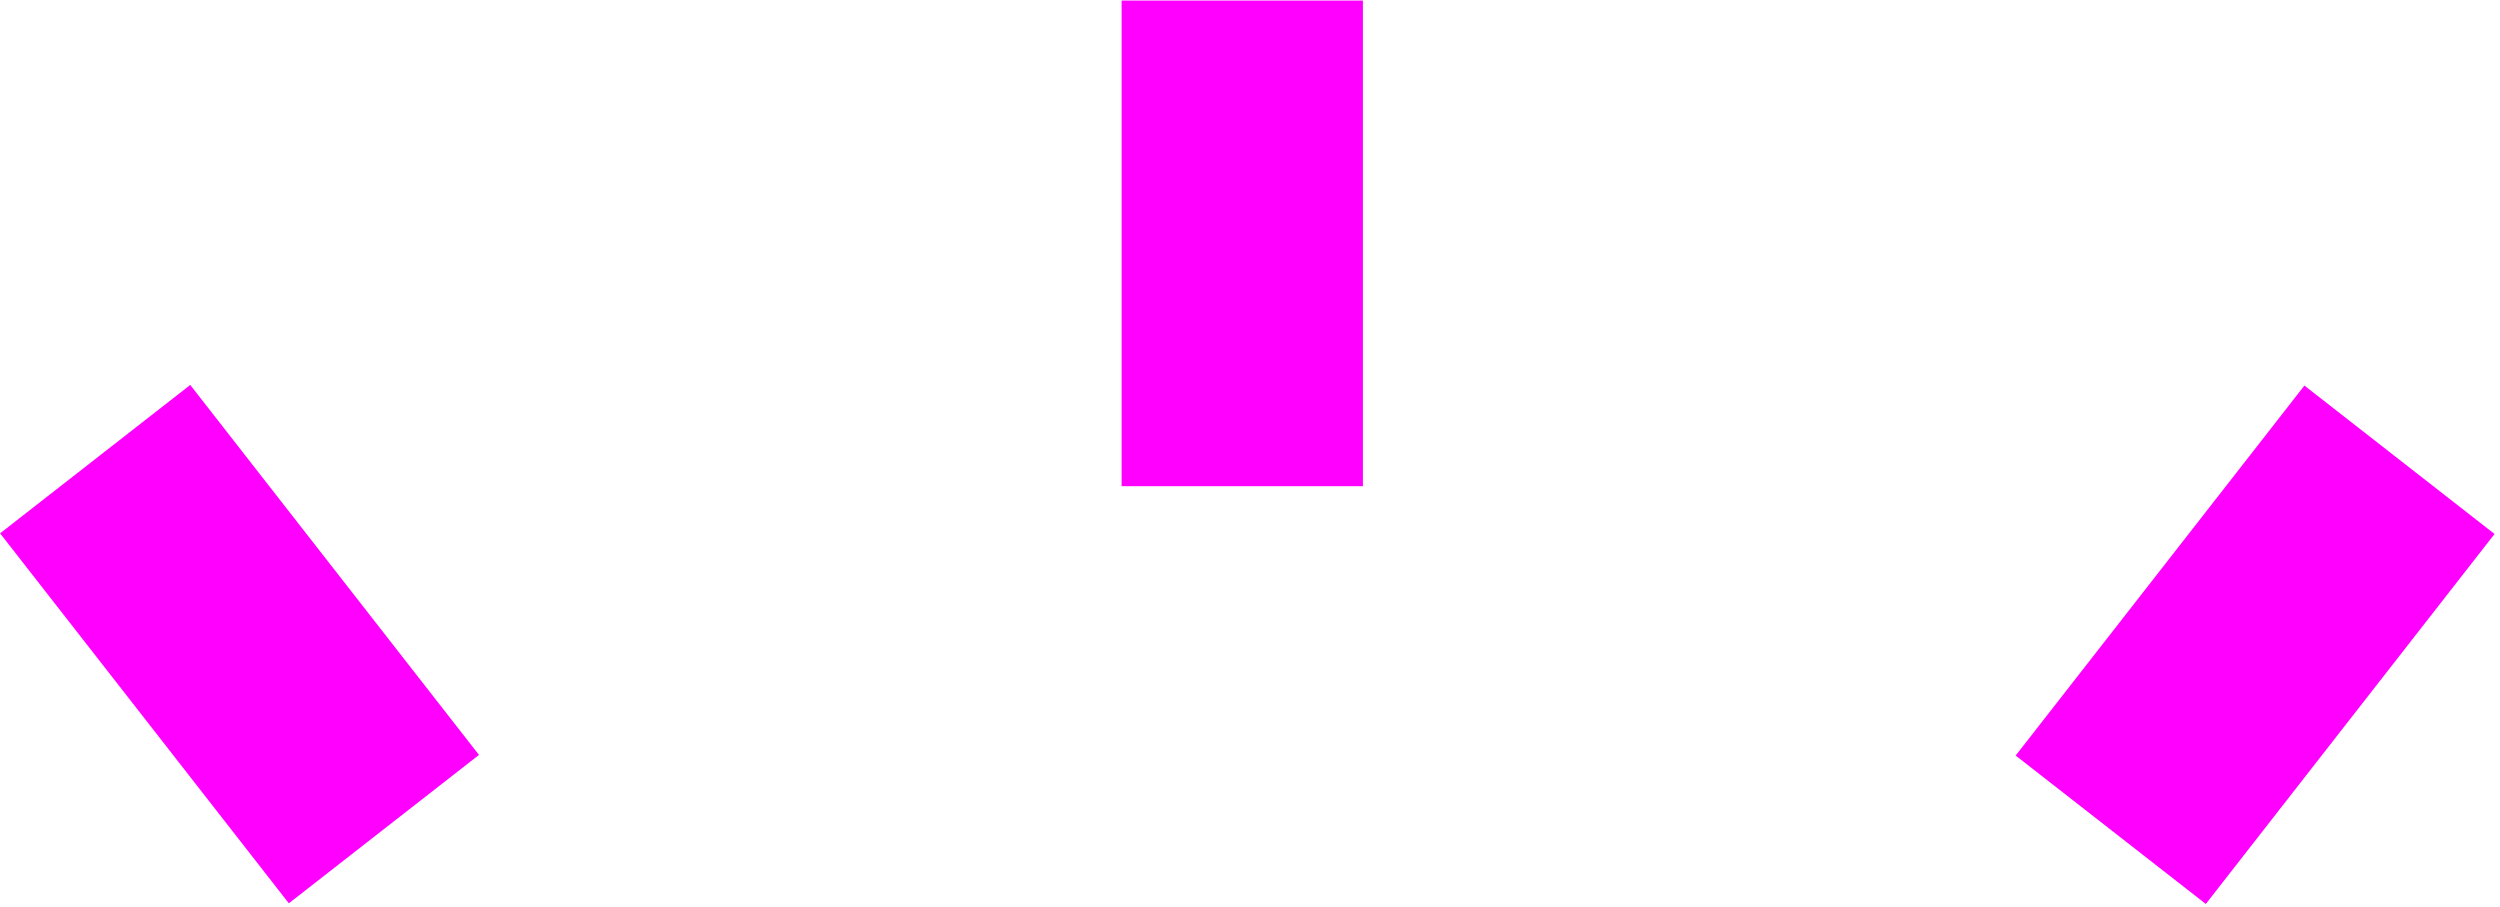 <?xml version="1.0" encoding="utf-8"?>
<!-- Generator: Adobe Illustrator 24.0.2, SVG Export Plug-In . SVG Version: 6.00 Build 0)  -->
<svg version="1.1" id="Layer_1" xmlns="http://www.w3.org/2000/svg" xmlns:xlink="http://www.w3.org/1999/xlink" x="0px" y="0px"
	 viewBox="0 0 273 99" style="enable-background:new 0 0 273 99;" xml:space="preserve">
<style type="text/css">
	.st0{fill:#FF00FF;}
</style>
<g>
	
		<rect x="13.01" y="44.72" transform="matrix(0.788 -0.615 0.615 0.788 -37.745 31.002)" class="st0" width="26.35" height="51.27"/>
	<rect x="122.48" y="0.06" class="st0" width="26.35" height="53.03"/>
	
		<rect x="220.71" y="57.17" transform="matrix(0.615 -0.788 0.788 0.615 39.324 221.267)" class="st0" width="51.27" height="26.35"/>
</g>
</svg>
